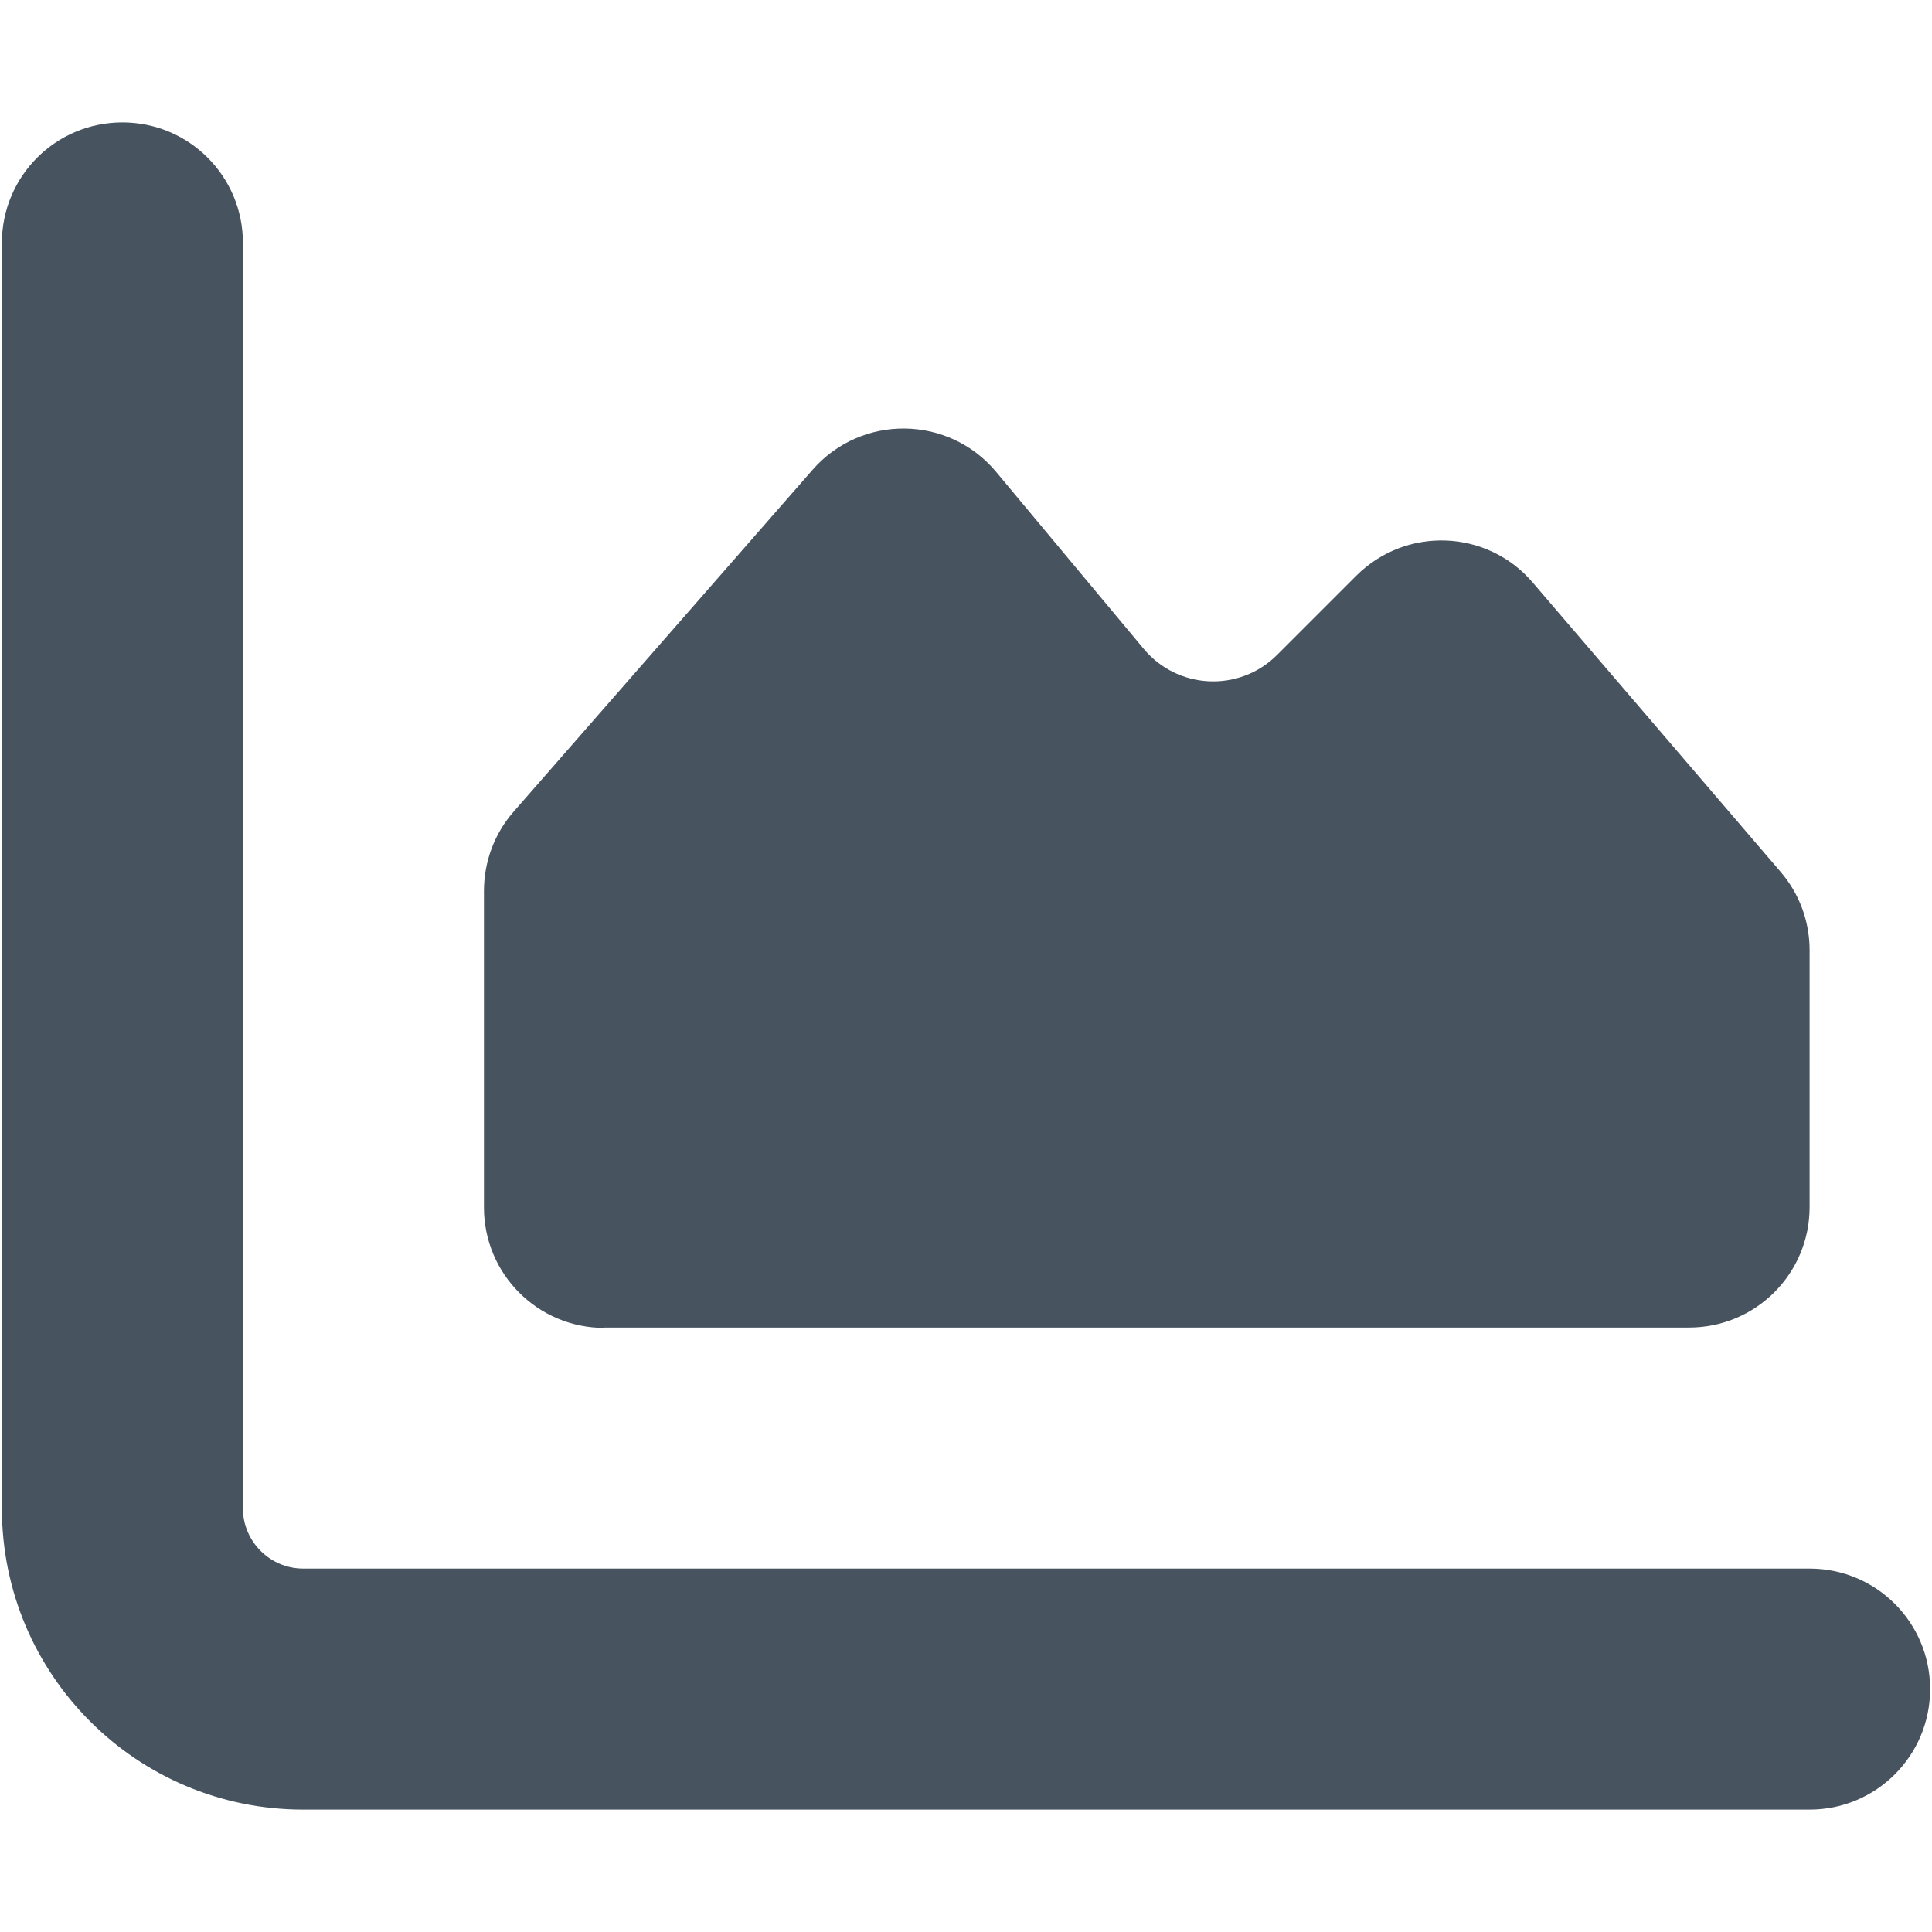 <svg width="513" height="513" viewBox="0 0 513 513" fill="none" xmlns="http://www.w3.org/2000/svg">
<g clip-path="url(#clip0_104_836)">
<path d="M64.5 64.5C64.5 46.8 50.2 32.5 32.5 32.5C14.8 32.5 0.5 46.8 0.5 64.5V400.5C0.5 444.7 36.3 480.5 80.5 480.5H480.5C498.2 480.5 512.5 466.2 512.5 448.5C512.5 430.8 498.2 416.5 480.5 416.5H80.5C71.7 416.5 64.5 409.3 64.5 400.5V64.5ZM160.5 352.5H448.5C466.2 352.5 480.5 338.2 480.5 320.5V252.3C480.5 244.7 477.8 237.3 472.8 231.5L407 154.7C394.9 140.5 373.3 139.7 360.1 152.9L339.1 173.9C329.1 183.9 312.7 183.1 303.7 172.3L264.5 125.3C251.9 110.2 228.8 109.9 215.8 124.7L136.4 215.5C131.3 221.3 128.5 228.8 128.5 236.6V320.6C128.5 338.3 142.8 352.6 160.5 352.6V352.5Z" fill="#47535F"/>
</g>
<defs>
<clipPath id="clip0_104_836">
<rect width="512" height="512" fill="white" transform="translate(0.5 0.5)"/>
</clipPath>
</defs>
</svg>
